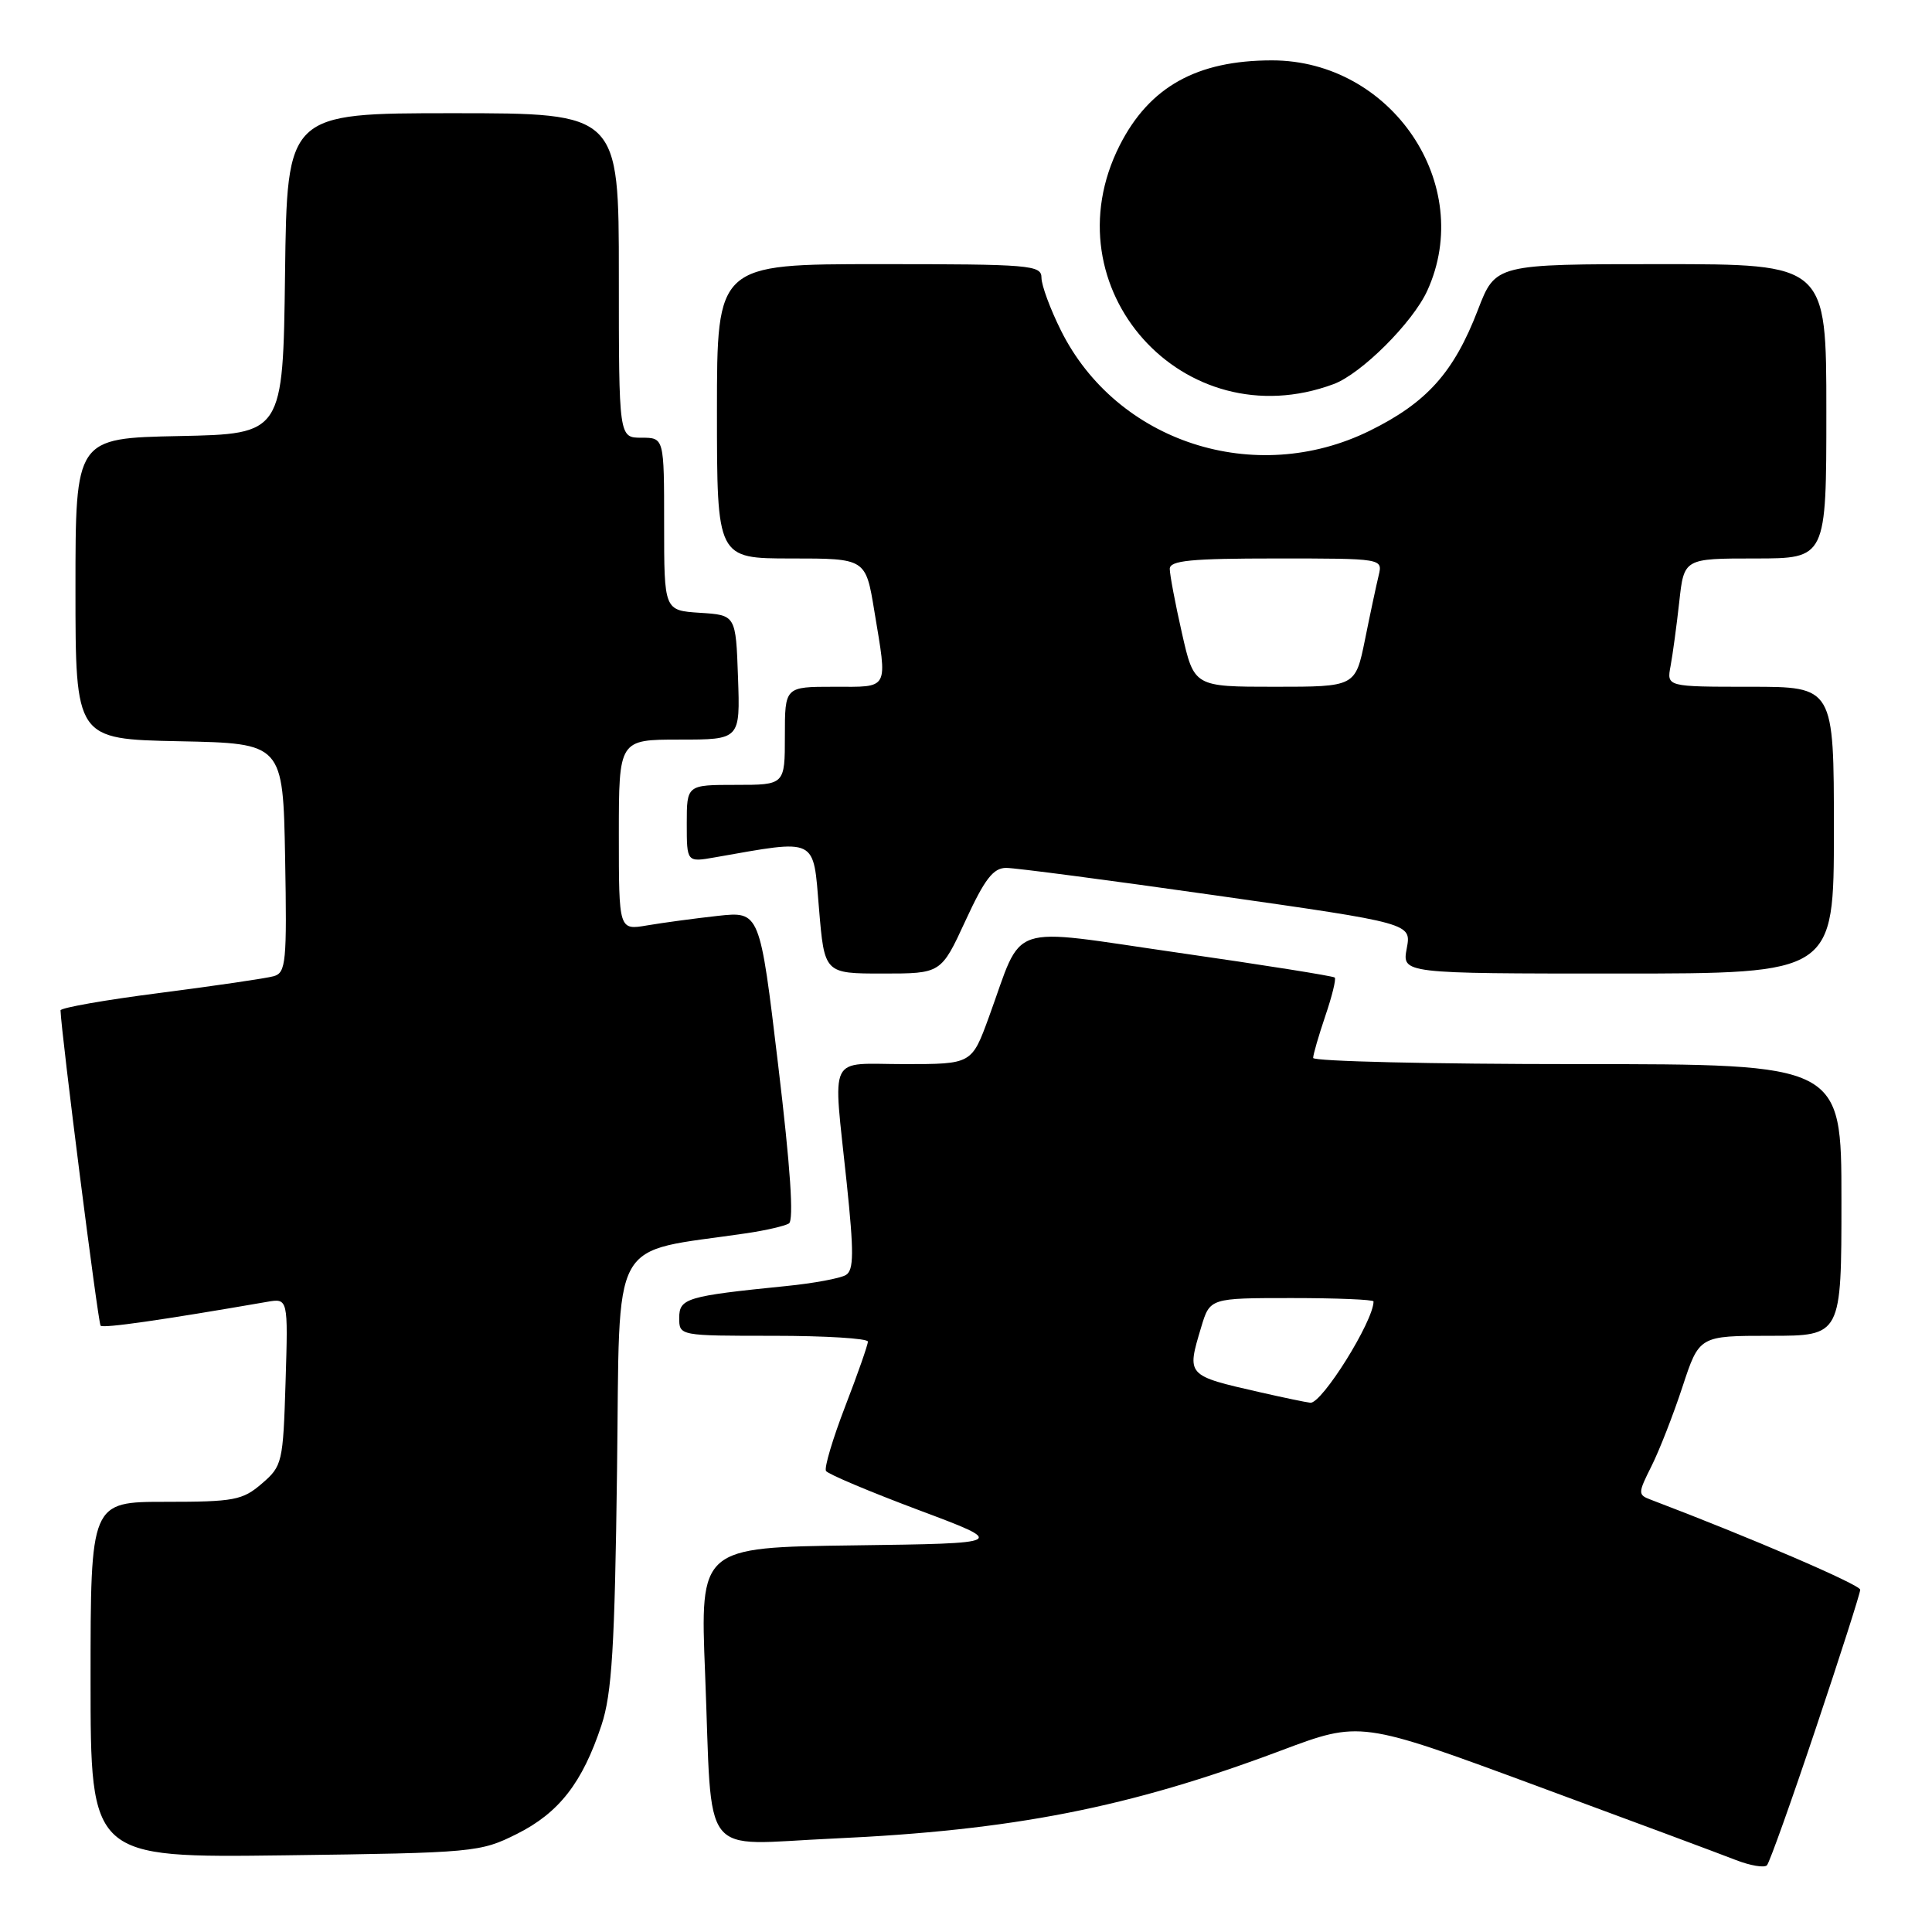 <?xml version="1.0" encoding="UTF-8" standalone="no"?>
<!DOCTYPE svg PUBLIC "-//W3C//DTD SVG 1.1//EN" "http://www.w3.org/Graphics/SVG/1.1/DTD/svg11.dtd" >
<svg xmlns="http://www.w3.org/2000/svg" xmlns:xlink="http://www.w3.org/1999/xlink" version="1.1" viewBox="0 0 256 256">
 <g >
 <path fill="currentColor"
d=" M 240.61 229.00 C 243.84 219.38 246.48 211.12 246.49 210.65 C 246.50 209.99 231.87 203.70 218.72 198.71 C 217.02 198.07 217.03 197.86 218.83 194.27 C 219.87 192.20 221.72 187.46 222.94 183.75 C 225.16 177.00 225.16 177.00 234.58 177.00 C 244.00 177.00 244.00 177.00 244.00 159.00 C 244.00 141.00 244.00 141.00 209.00 141.00 C 189.75 141.00 174.00 140.63 174.00 140.18 C 174.00 139.73 174.73 137.23 175.61 134.62 C 176.50 132.02 177.06 129.73 176.86 129.53 C 176.66 129.33 167.36 127.85 156.19 126.25 C 133.02 122.92 135.70 122.01 131.04 134.75 C 128.76 141.00 128.76 141.00 119.88 141.00 C 109.53 141.00 110.37 139.28 112.19 156.71 C 113.16 165.99 113.14 168.30 112.09 168.94 C 111.38 169.38 107.80 170.05 104.15 170.41 C 90.96 171.74 90.00 172.03 90.00 174.63 C 90.00 177.00 90.01 177.00 102.50 177.00 C 109.38 177.00 115.00 177.35 115.00 177.77 C 115.00 178.20 113.65 182.06 111.99 186.36 C 110.34 190.65 109.19 194.50 109.45 194.91 C 109.70 195.32 115.22 197.65 121.70 200.08 C 133.50 204.50 133.50 204.50 113.13 204.77 C 92.76 205.04 92.76 205.04 93.43 221.77 C 94.43 246.91 92.50 244.42 110.36 243.62 C 134.21 242.54 149.59 239.53 169.73 231.96 C 180.25 228.01 180.25 228.01 203.38 236.55 C 216.09 241.24 228.07 245.70 230.00 246.46 C 231.93 247.21 233.78 247.52 234.13 247.16 C 234.47 246.80 237.39 238.62 240.61 229.00 Z  M 68.50 243.00 C 74.07 240.21 77.18 236.22 79.70 228.59 C 81.08 224.42 81.46 218.30 81.76 194.84 C 82.18 163.06 80.49 166.14 99.00 163.40 C 101.47 163.03 103.96 162.46 104.53 162.12 C 105.21 161.71 104.74 154.70 103.11 141.12 C 100.68 120.75 100.68 120.75 95.09 121.36 C 92.02 121.70 87.81 122.27 85.75 122.62 C 82.00 123.26 82.00 123.26 82.00 110.63 C 82.00 98.00 82.00 98.00 90.04 98.00 C 98.08 98.00 98.08 98.00 97.79 89.75 C 97.50 81.50 97.50 81.50 92.75 81.20 C 88.00 80.89 88.00 80.89 88.00 69.45 C 88.00 58.00 88.00 58.00 85.00 58.00 C 82.00 58.00 82.00 58.00 82.00 36.50 C 82.00 15.00 82.00 15.00 60.02 15.00 C 38.04 15.00 38.04 15.00 37.77 36.25 C 37.50 57.50 37.50 57.50 23.75 57.78 C 10.00 58.06 10.00 58.06 10.00 78.00 C 10.00 97.94 10.00 97.94 23.75 98.22 C 37.50 98.50 37.50 98.50 37.78 113.67 C 38.03 127.49 37.89 128.89 36.28 129.35 C 35.30 129.63 28.54 130.62 21.25 131.56 C 13.96 132.49 8.01 133.54 8.02 133.88 C 8.11 136.89 13.00 175.33 13.33 175.66 C 13.70 176.03 21.42 174.92 35.34 172.51 C 38.18 172.01 38.18 172.01 37.84 183.10 C 37.51 193.81 37.41 194.26 34.69 196.59 C 32.14 198.79 31.01 199.00 21.94 199.00 C 12.00 199.00 12.00 199.00 12.00 222.59 C 12.00 246.17 12.00 246.17 37.75 245.84 C 62.89 245.51 63.62 245.44 68.50 243.00 Z  M 127.93 122.00 C 130.48 116.47 131.61 115.00 133.33 115.00 C 134.52 115.00 147.09 116.65 161.26 118.67 C 187.03 122.34 187.03 122.34 186.40 125.67 C 185.78 129.00 185.78 129.00 214.39 129.00 C 243.00 129.00 243.00 129.00 243.00 110.00 C 243.00 91.00 243.00 91.00 231.92 91.00 C 220.84 91.00 220.84 91.00 221.36 88.25 C 221.64 86.74 222.16 82.91 222.51 79.75 C 223.14 74.00 223.14 74.00 232.57 74.00 C 242.00 74.00 242.00 74.00 242.00 54.50 C 242.00 35.00 242.00 35.00 220.08 35.00 C 198.16 35.00 198.16 35.00 195.83 41.06 C 192.64 49.36 189.06 53.35 181.49 57.08 C 166.30 64.56 147.96 58.60 140.58 43.79 C 139.16 40.94 138.00 37.80 138.00 36.80 C 138.00 35.12 136.55 35.00 116.50 35.00 C 95.00 35.00 95.00 35.00 95.00 54.50 C 95.00 74.00 95.00 74.00 104.85 74.00 C 114.71 74.00 114.71 74.00 115.85 80.94 C 117.61 91.58 117.92 91.00 110.50 91.00 C 104.00 91.00 104.00 91.00 104.00 97.50 C 104.00 104.00 104.00 104.00 97.50 104.00 C 91.00 104.00 91.00 104.00 91.00 109.13 C 91.00 114.26 91.00 114.26 94.75 113.60 C 108.42 111.20 107.73 110.86 108.52 120.37 C 109.24 129.00 109.24 129.00 116.97 129.00 C 124.70 129.00 124.70 129.00 127.93 122.00 Z  M 176.70 50.90 C 180.38 49.54 187.21 42.73 189.13 38.50 C 195.52 24.47 184.40 8.00 168.54 8.00 C 158.58 8.00 152.30 11.51 148.37 19.25 C 138.80 38.14 156.82 58.28 176.70 50.90 Z  M 167.00 184.49 C 157.17 182.25 157.23 182.31 159.16 175.87 C 160.32 172.00 160.32 172.00 171.16 172.00 C 177.12 172.00 182.00 172.20 182.00 172.45 C 182.00 175.06 175.13 186.05 173.62 185.87 C 173.00 185.80 170.03 185.18 167.00 184.49 Z  M 156.61 83.88 C 155.72 79.96 155.00 76.13 155.00 75.38 C 155.00 74.27 157.79 74.00 169.11 74.00 C 183.22 74.00 183.22 74.00 182.68 76.25 C 182.38 77.49 181.56 81.31 180.87 84.75 C 179.60 91.00 179.60 91.00 168.91 91.00 C 158.22 91.00 158.22 91.00 156.61 83.88 Z "/>
</g>
</svg>